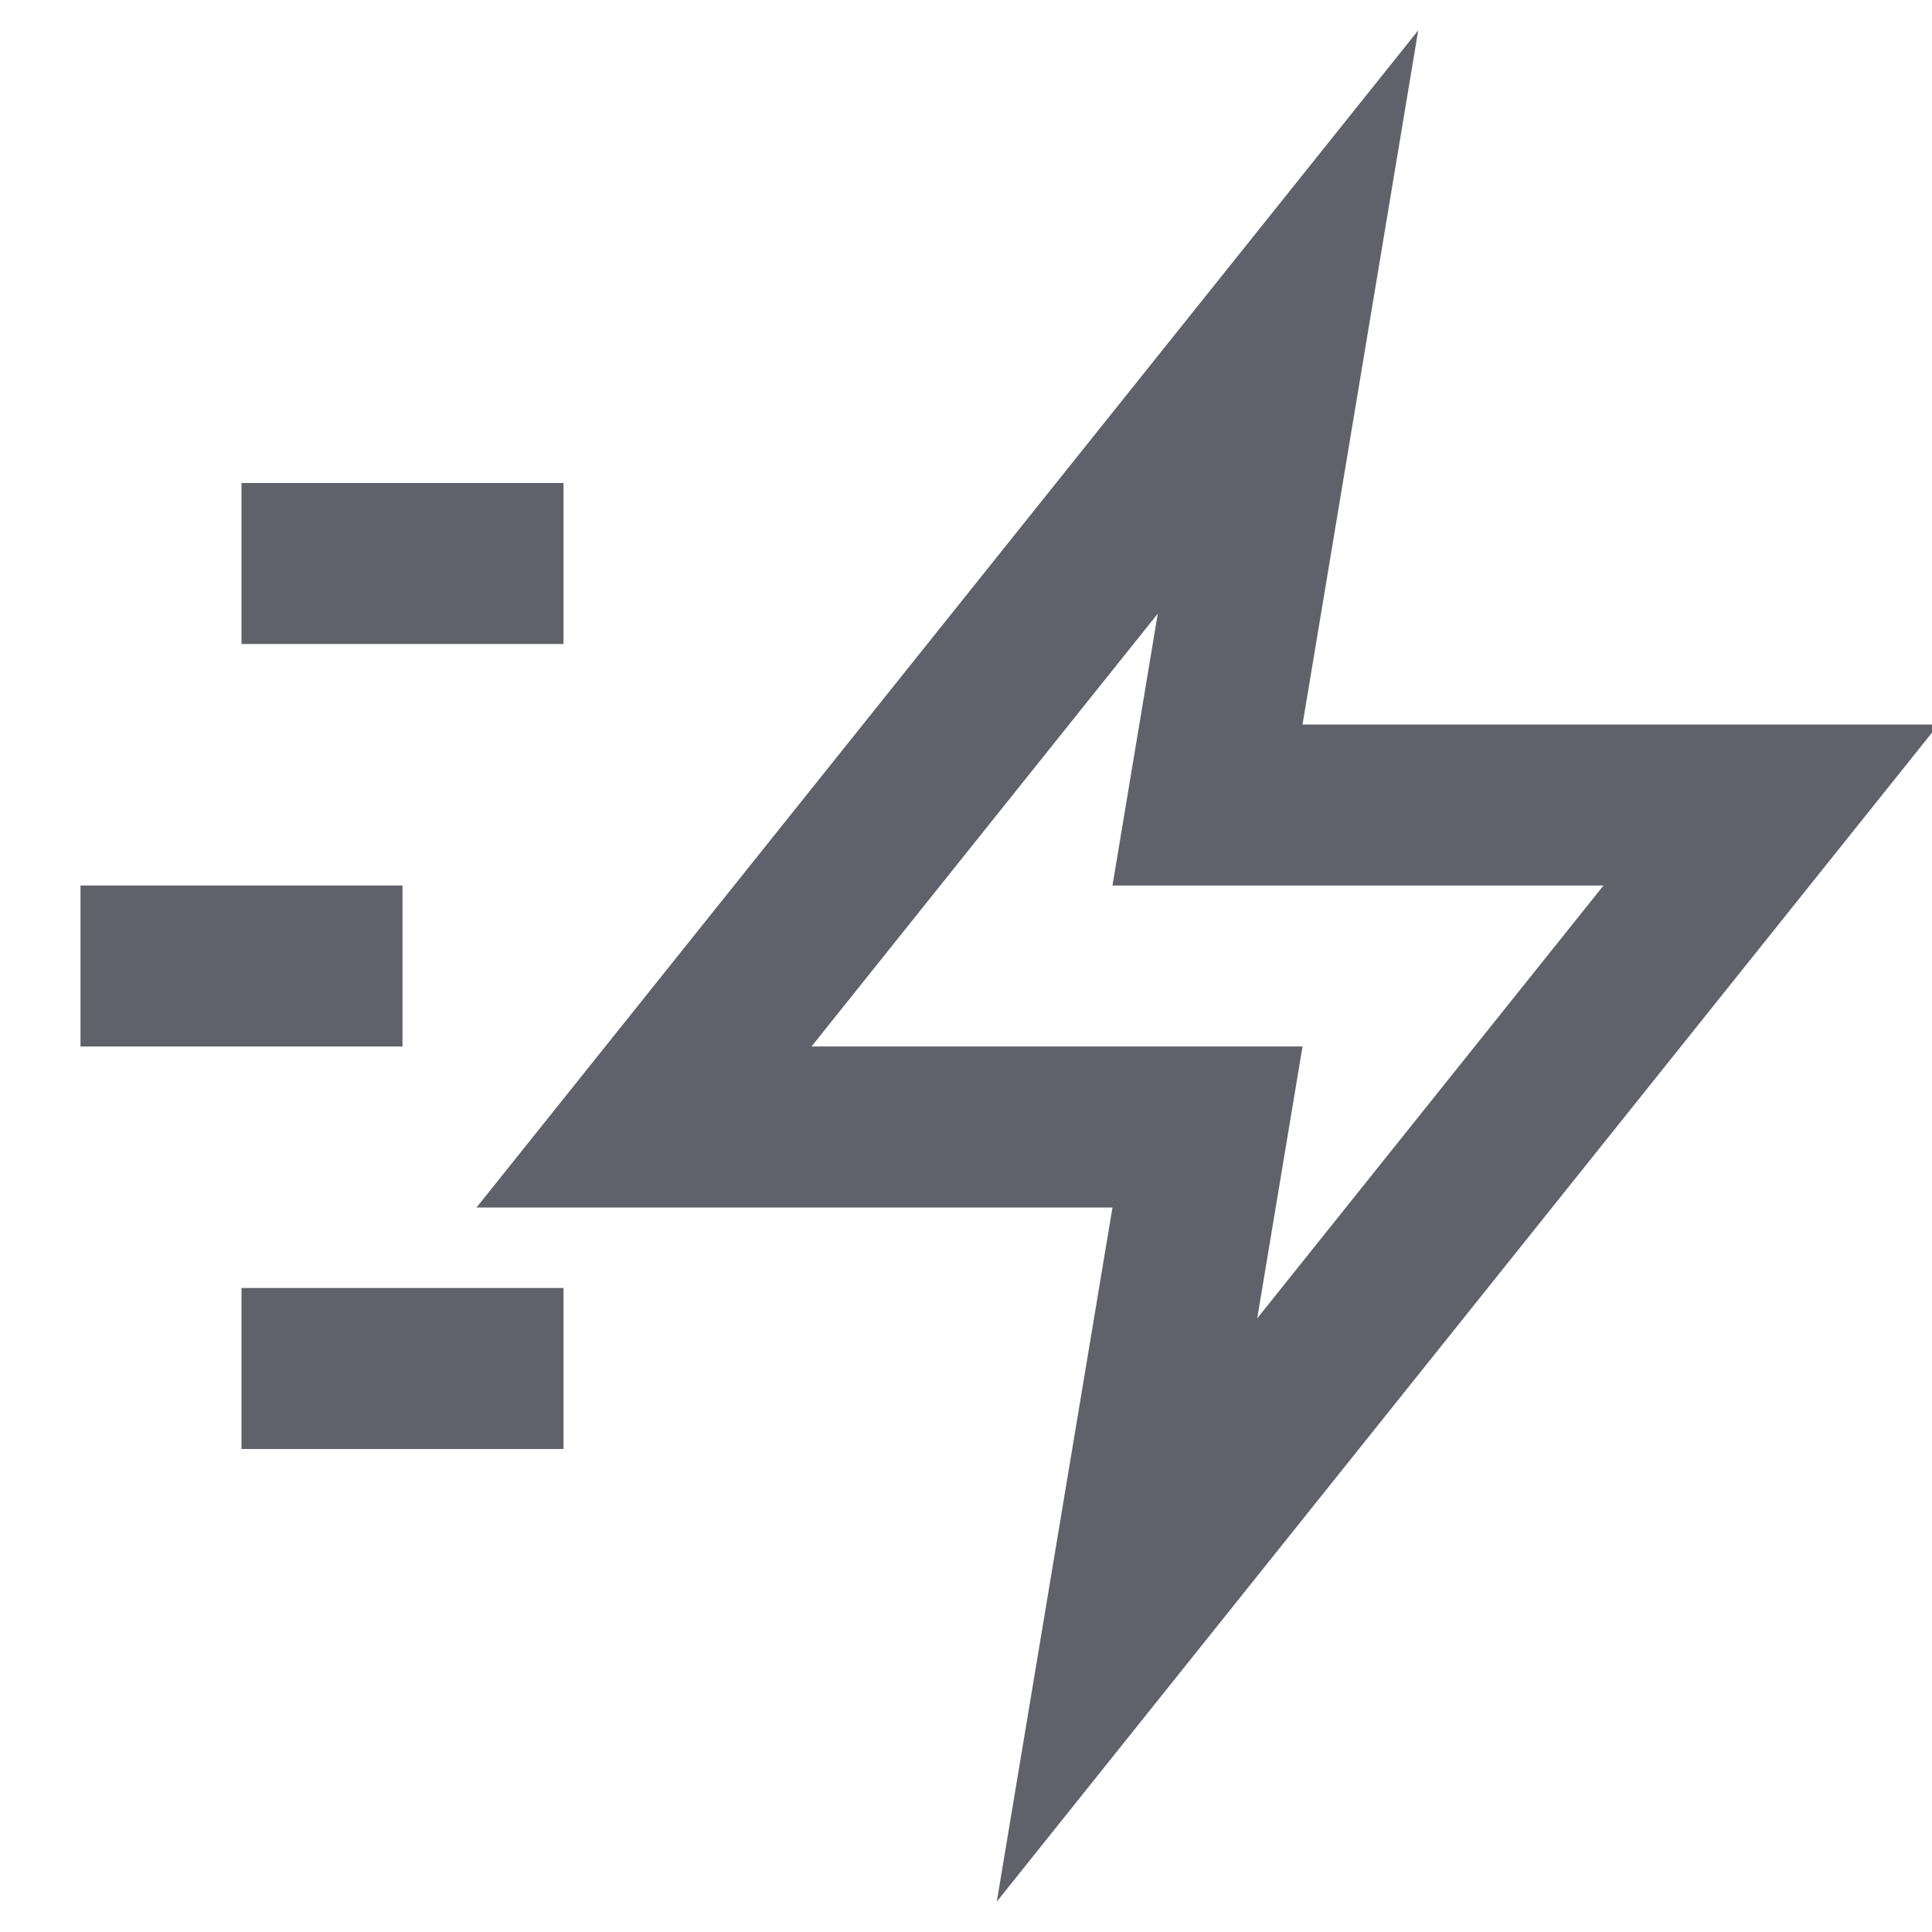 <svg xmlns="http://www.w3.org/2000/svg" height="24" width="24" viewBox="0 0 24 24"><polygon points="16 4 8 14 15 14 14 20 22 10 15 10 16 4" fill="none" stroke="#61616b" stroke-width="2"></polygon><line x1="1" y1="12" x2="5" y2="12" fill="none" stroke="#61616b" stroke-width="2" data-color="color-2"></line><line x1="3" y1="7" x2="7" y2="7" fill="none" stroke="#61616b" stroke-width="2" data-color="color-2"></line><line x1="3" y1="17" x2="7" y2="17" fill="none" stroke="#61616b" stroke-width="2" data-color="color-2"></line></svg>